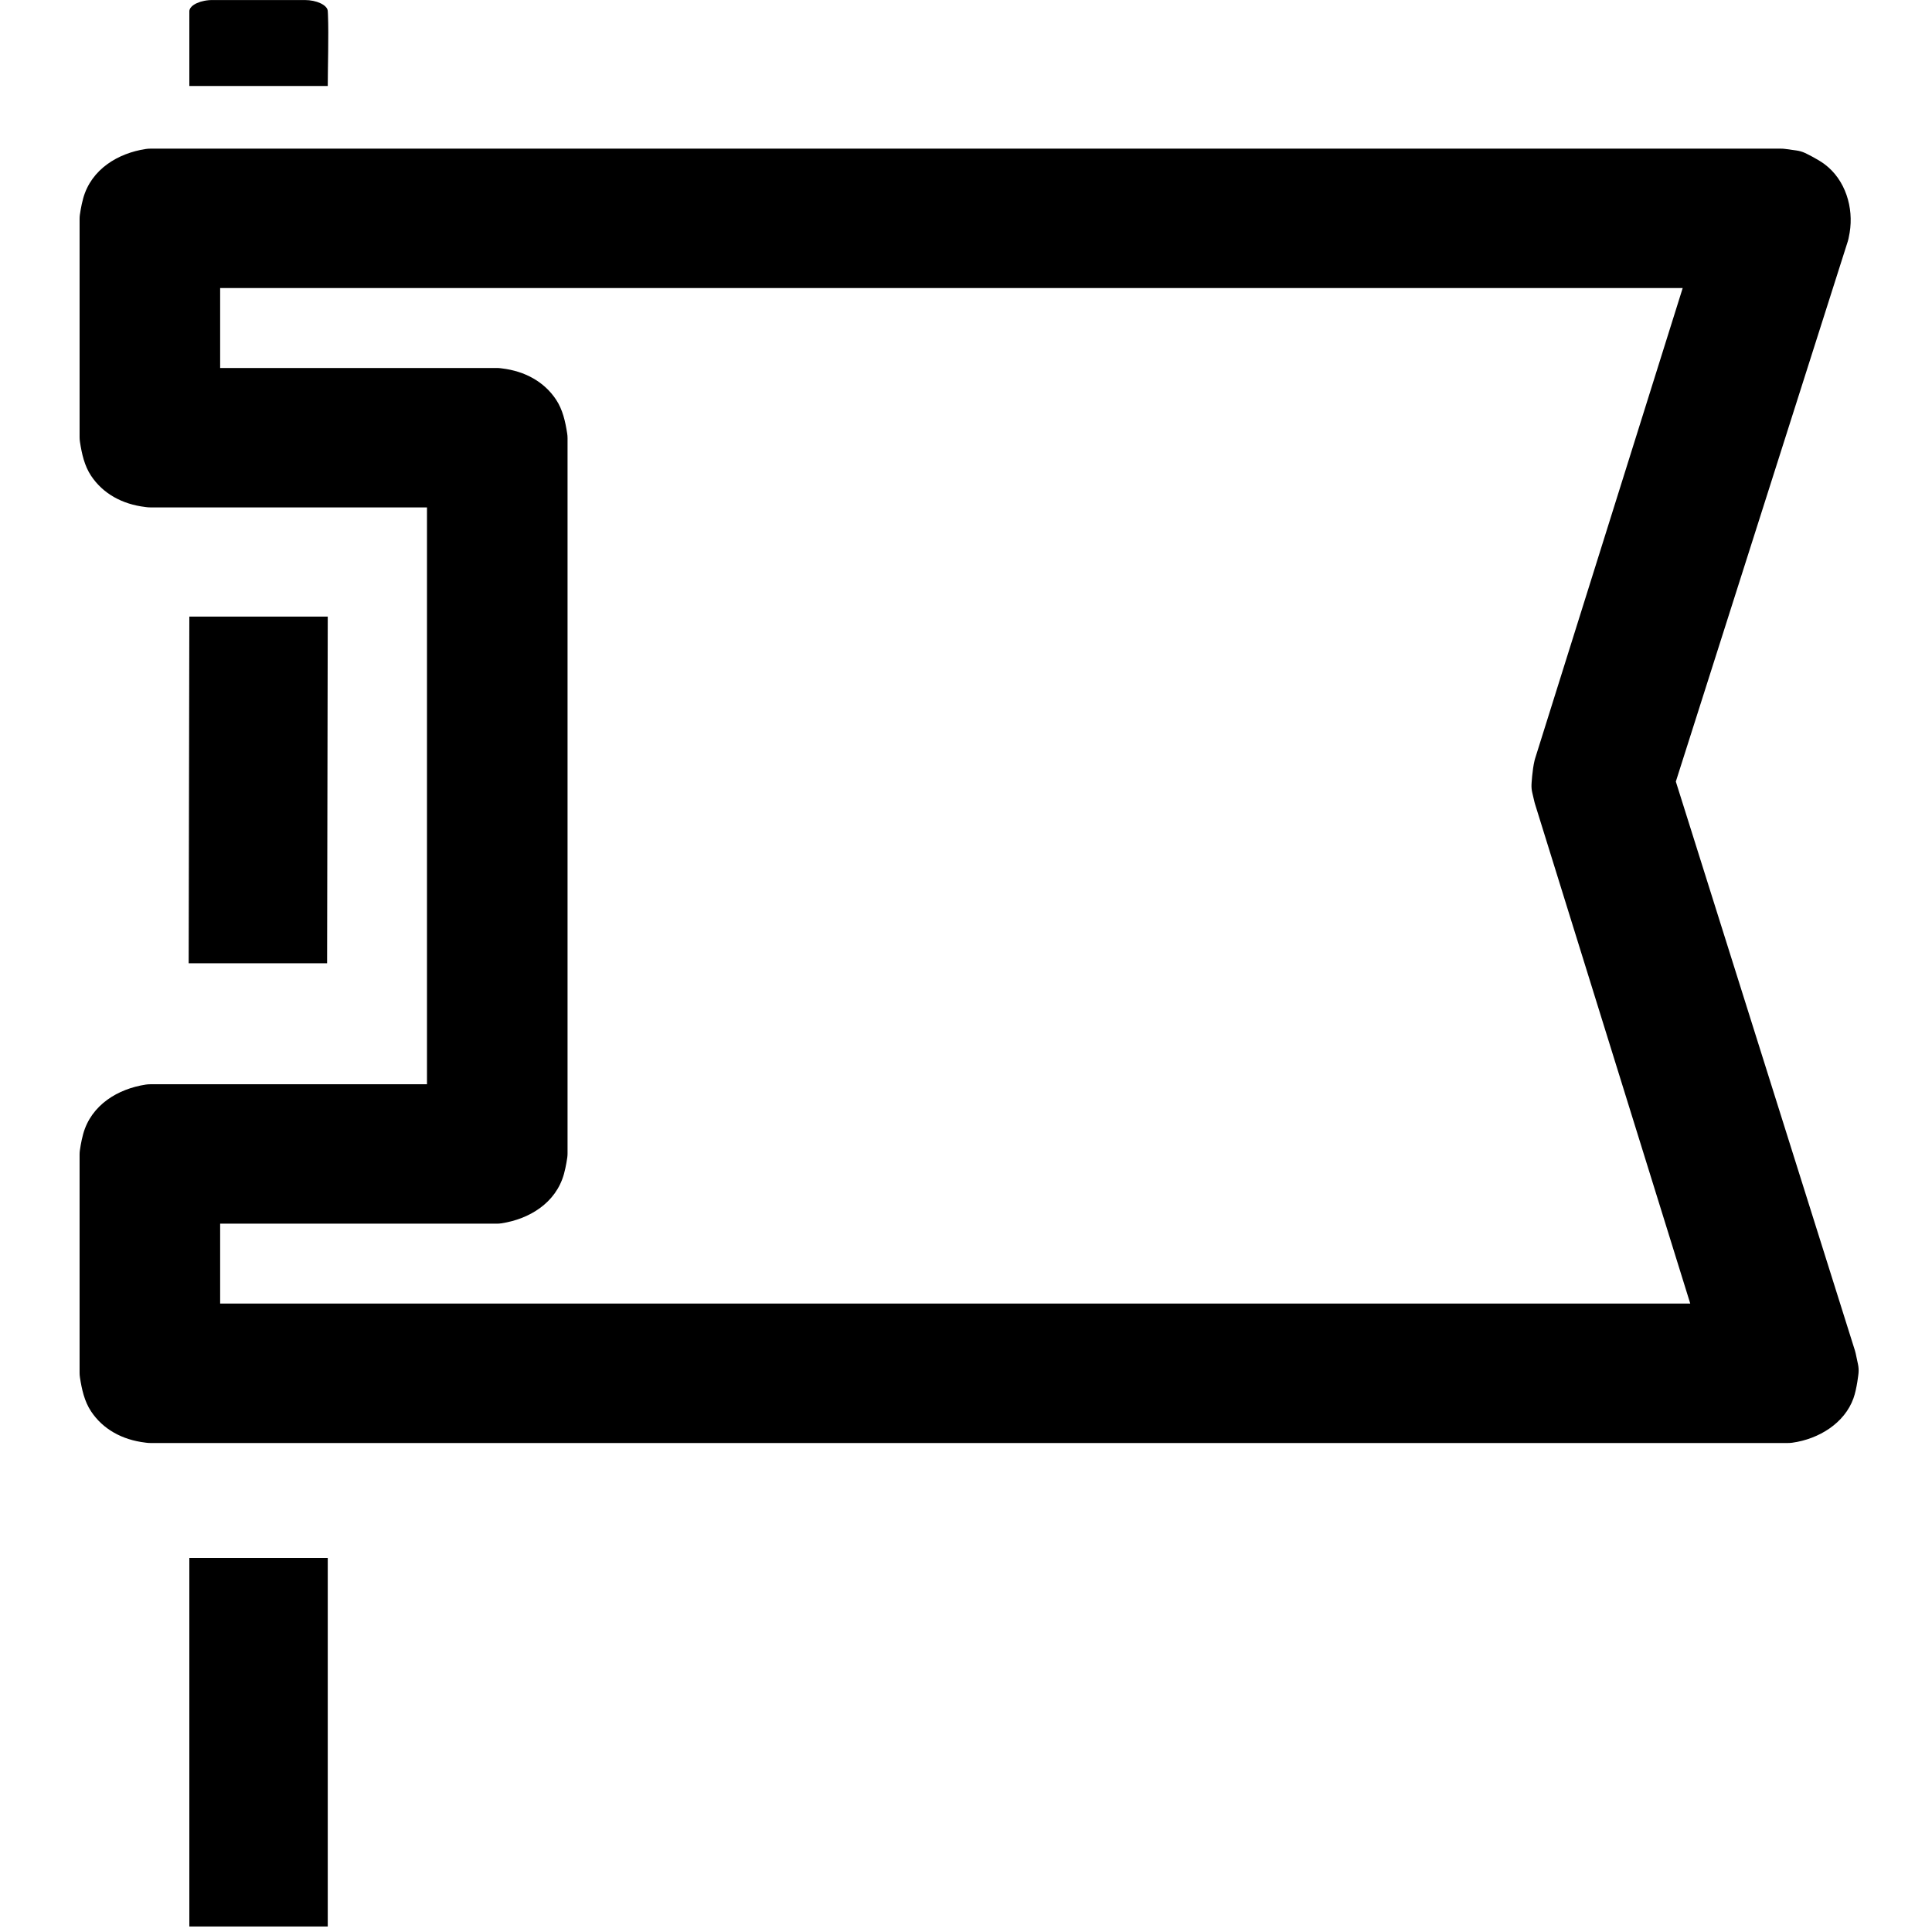 <?xml version="1.0" encoding="UTF-8" standalone="no"?>
<!DOCTYPE svg PUBLIC "-//W3C//DTD SVG 1.1//EN" "http://www.w3.org/Graphics/SVG/1.1/DTD/svg11.dtd">
<svg width="100%" height="100%" viewBox="0 0 1024 1024" version="1.1" xmlns="http://www.w3.org/2000/svg" xmlns:xlink="http://www.w3.org/1999/xlink" xml:space="preserve" xmlns:serif="http://www.serif.com/" style="fill-rule:evenodd;clip-rule:evenodd;stroke-linejoin:round;stroke-miterlimit:2;">
    <g id="fb-page" transform="matrix(8.966,0,0,8.903,-267.836,-306.168)">
        <g>
            <g transform="matrix(0.112,0,0,0.112,29.848,34.373)">
                <path d="M225.588,269.851l-146.035,-0c-0.726,-0 -1.451,-0.05 -2.17,-0.148c-0,-0 -0.398,-0.057 -0.533,-0.075c-12.223,-1.471 -22.328,-7.153 -28.55,-16.575c-3.538,-5.358 -4.913,-11.724 -5.887,-18.055c-0.123,-0.805 -0.186,-1.618 -0.186,-2.432l0,-116.11c0,-0.7 0.046,-1.4 0.138,-2.095c0,-0 0.63,-4.705 1.767,-8.814c4.284,-15.482 18.395,-23.961 32.996,-26.2c0.802,-0.123 1.613,-0.184 2.424,-0.184l860.735,-0c0.731,-0 1.461,0.05 2.185,0.149l5.914,0.816c1.565,0.216 3.09,0.662 4.525,1.325c-0,-0 6.46,3.061 10.335,5.977c11.05,8.315 15.426,23.101 13.237,36.38c-0.176,1.068 -0.379,2.132 -0.606,3.191c-0.106,0.494 -0.236,0.983 -0.388,1.466l-90.75,287.119l94.533,302.446c0.151,0.483 0.279,0.973 0.384,1.468l1.226,5.81c0.326,1.544 0.422,3.129 0.284,4.701c0,0 -0.816,8.168 -2.68,13.395c-4.712,13.215 -18.215,21.638 -32.265,23.602c-0.734,0.103 -1.474,0.155 -2.215,0.155l-864.454,-0c-0.725,-0 -1.45,-0.05 -2.17,-0.148c0,-0 -0.395,-0.057 -0.534,-0.076c-12.223,-1.471 -22.327,-7.152 -28.548,-16.574c-3.538,-5.358 -4.913,-11.725 -5.887,-18.055c-0.123,-0.805 -0.186,-1.618 -0.186,-2.432l0,-116.11c0,-0.7 0.046,-1.4 0.138,-2.095c0,-0 0.63,-4.705 1.767,-8.814c4.284,-15.481 18.395,-23.96 32.995,-26.2c0.803,-0.123 1.613,-0.184 2.426,-0.184l146.035,-0l-0,-306.624Zm662.768,-116.584l-771.942,-0l-0,42.479l146.035,0c0.726,0 1.451,0.05 2.17,0.148c-0,0 0.398,0.057 0.533,0.075c12.222,1.471 22.328,7.153 28.549,16.574c3.539,5.359 4.914,11.727 5.887,18.057c0.124,0.804 0.186,1.617 0.186,2.431l0,380.254c0,0.7 -0.046,1.4 -0.138,2.095c0,-0 -0.63,4.705 -1.767,8.814c-4.285,15.484 -18.4,23.964 -32.997,26.2c-0.802,0.123 -1.612,0.185 -2.423,0.185l-146.035,-0l-0,42.479l775.938,0l-81.952,-265.58c-0.11,-0.358 -0.208,-0.72 -0.293,-1.085l-1.144,-4.908c-0.328,-1.407 -0.464,-2.852 -0.404,-4.295c-0,-0 0.367,-7.609 1.614,-12.823c0.083,-0.349 0.179,-0.695 0.285,-1.037l77.898,-250.063Z"/>
            </g>
            <g transform="matrix(0.111,0,0,0.112,29.916,34.391)">
                <path d="M174.158,828.104l-0,195.896l-73.719,-0l-0,-195.896l73.719,0Zm-74.071,-316.104l0.352,-184.27l73.719,-0l-0.352,184.27l-73.719,0Zm12.605,-512l49.212,0c6.311,0 11.965,2.657 12.244,5.735c0.01,0.14 0.018,0.281 0.027,0.425l0.003,0.05l0.004,0.077l0.009,0.146l0.01,0.182l0.005,0.085l0.002,0.043c0.007,0.141 0.015,0.284 0.022,0.429l0.001,0.031l0.007,0.139l0.009,0.193l0.003,0.068l0.005,0.116l0.007,0.152l0.002,0.045l0.003,0.07c0.443,10.499 -0.109,28.43 -0.109,37.716l-73.719,0l0.001,-39.812c0.004,-0.1 0.014,-0.2 0.029,-0.299c0.018,-0.121 0.044,-0.241 0.078,-0.36l0.022,-0.072c0.171,-0.541 0.503,-1.064 0.971,-1.554c0.061,-0.065 0.124,-0.128 0.19,-0.192c1.392,-1.337 3.795,-2.419 6.634,-2.984c0.394,-0.079 0.797,-0.147 1.206,-0.205c0.818,-0.116 1.663,-0.189 2.524,-0.214c0.198,-0.006 0.398,-0.009 0.598,-0.01Z"/>
            </g>
        </g>
    </g>
</svg>
